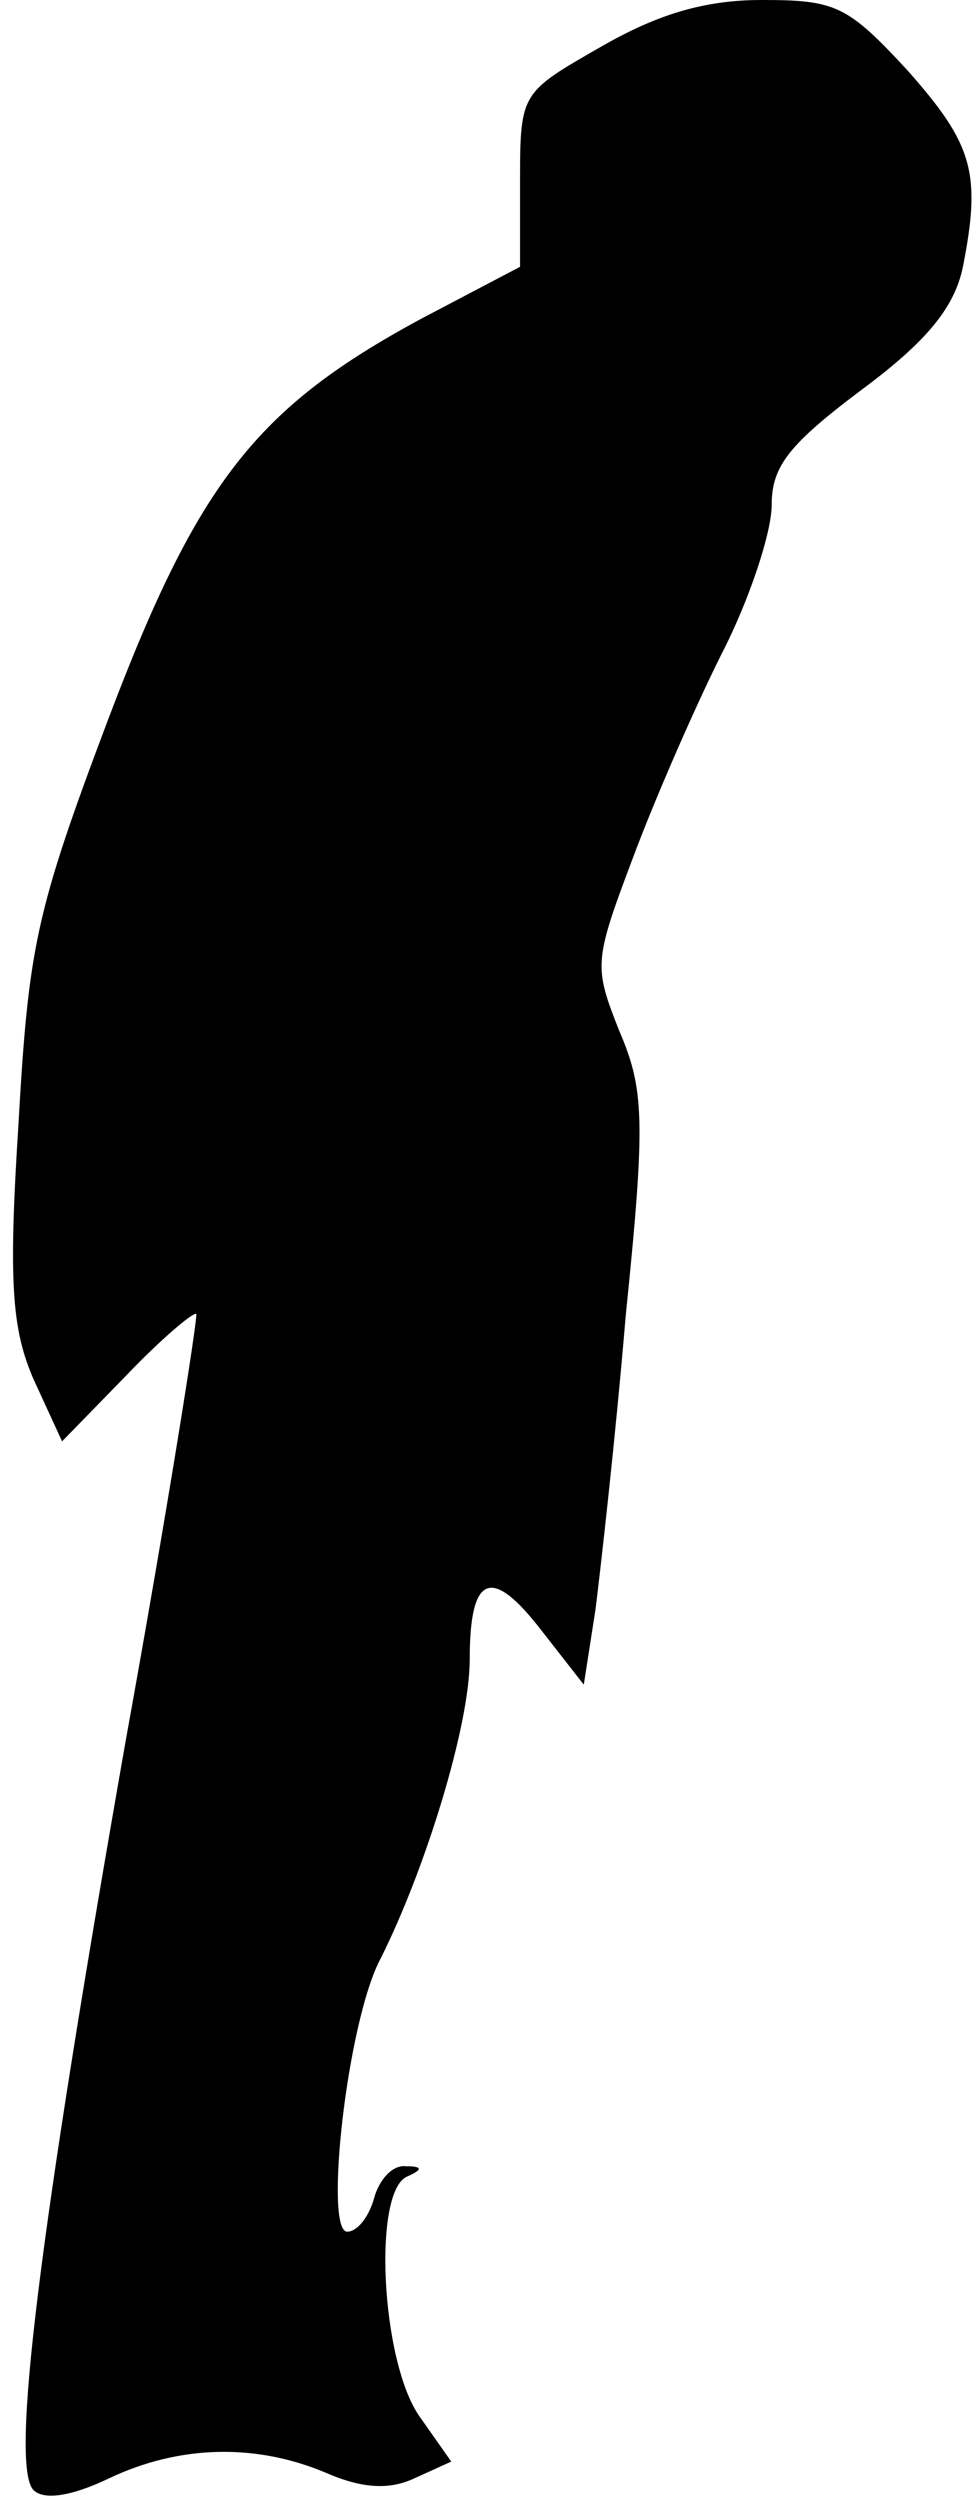 <?xml version="1.0" standalone="no"?>
<!DOCTYPE svg PUBLIC "-//W3C//DTD SVG 20010904//EN"
 "http://www.w3.org/TR/2001/REC-SVG-20010904/DTD/svg10.dtd">
<svg version="1.0" xmlns="http://www.w3.org/2000/svg"
 width="58pt" height="149pt" viewBox="0 0 58 149"
 preserveAspectRatio="xMidYMid meet">
<g transform="translate(0,149) scale(0.1,-0.1)"
fill="#000000" stroke="none">
<path fill="#000000" stroke="none" d="M358 1462 c-47 -27 -48 -27 -48 -79 l0
-52 -59 -31 c-98 -53 -133 -97 -187 -240 -43 -114 -47 -135 -53 -240 -6 -94
-4 -122 9 -152 l17 -37 38 39 c21 22 40 38 42 37 1 -2 -17 -116 -42 -254 -52
-296 -69 -433 -55 -447 6 -6 22 -4 45 7 42 20 88 21 130 3 21 -9 37 -10 52 -3
l22 10 -19 27 c-23 33 -28 135 -7 143 9 4 9 6 -1 6 -8 1 -16 -8 -19 -19 -3
-11 -10 -20 -16 -20 -14 0 0 126 20 163 27 54 53 139 53 178 0 51 13 56 43 17
l25 -32 7 45 c3 24 12 103 18 175 12 117 11 135 -4 170 -15 38 -15 41 8 102
13 35 37 90 53 122 17 33 30 73 30 89 0 23 10 36 54 69 39 29 55 49 60 73 11
56 6 73 -33 117 -36 39 -43 42 -87 42 -35 0 -63 -9 -96 -28z"/>
</g>
</svg>
